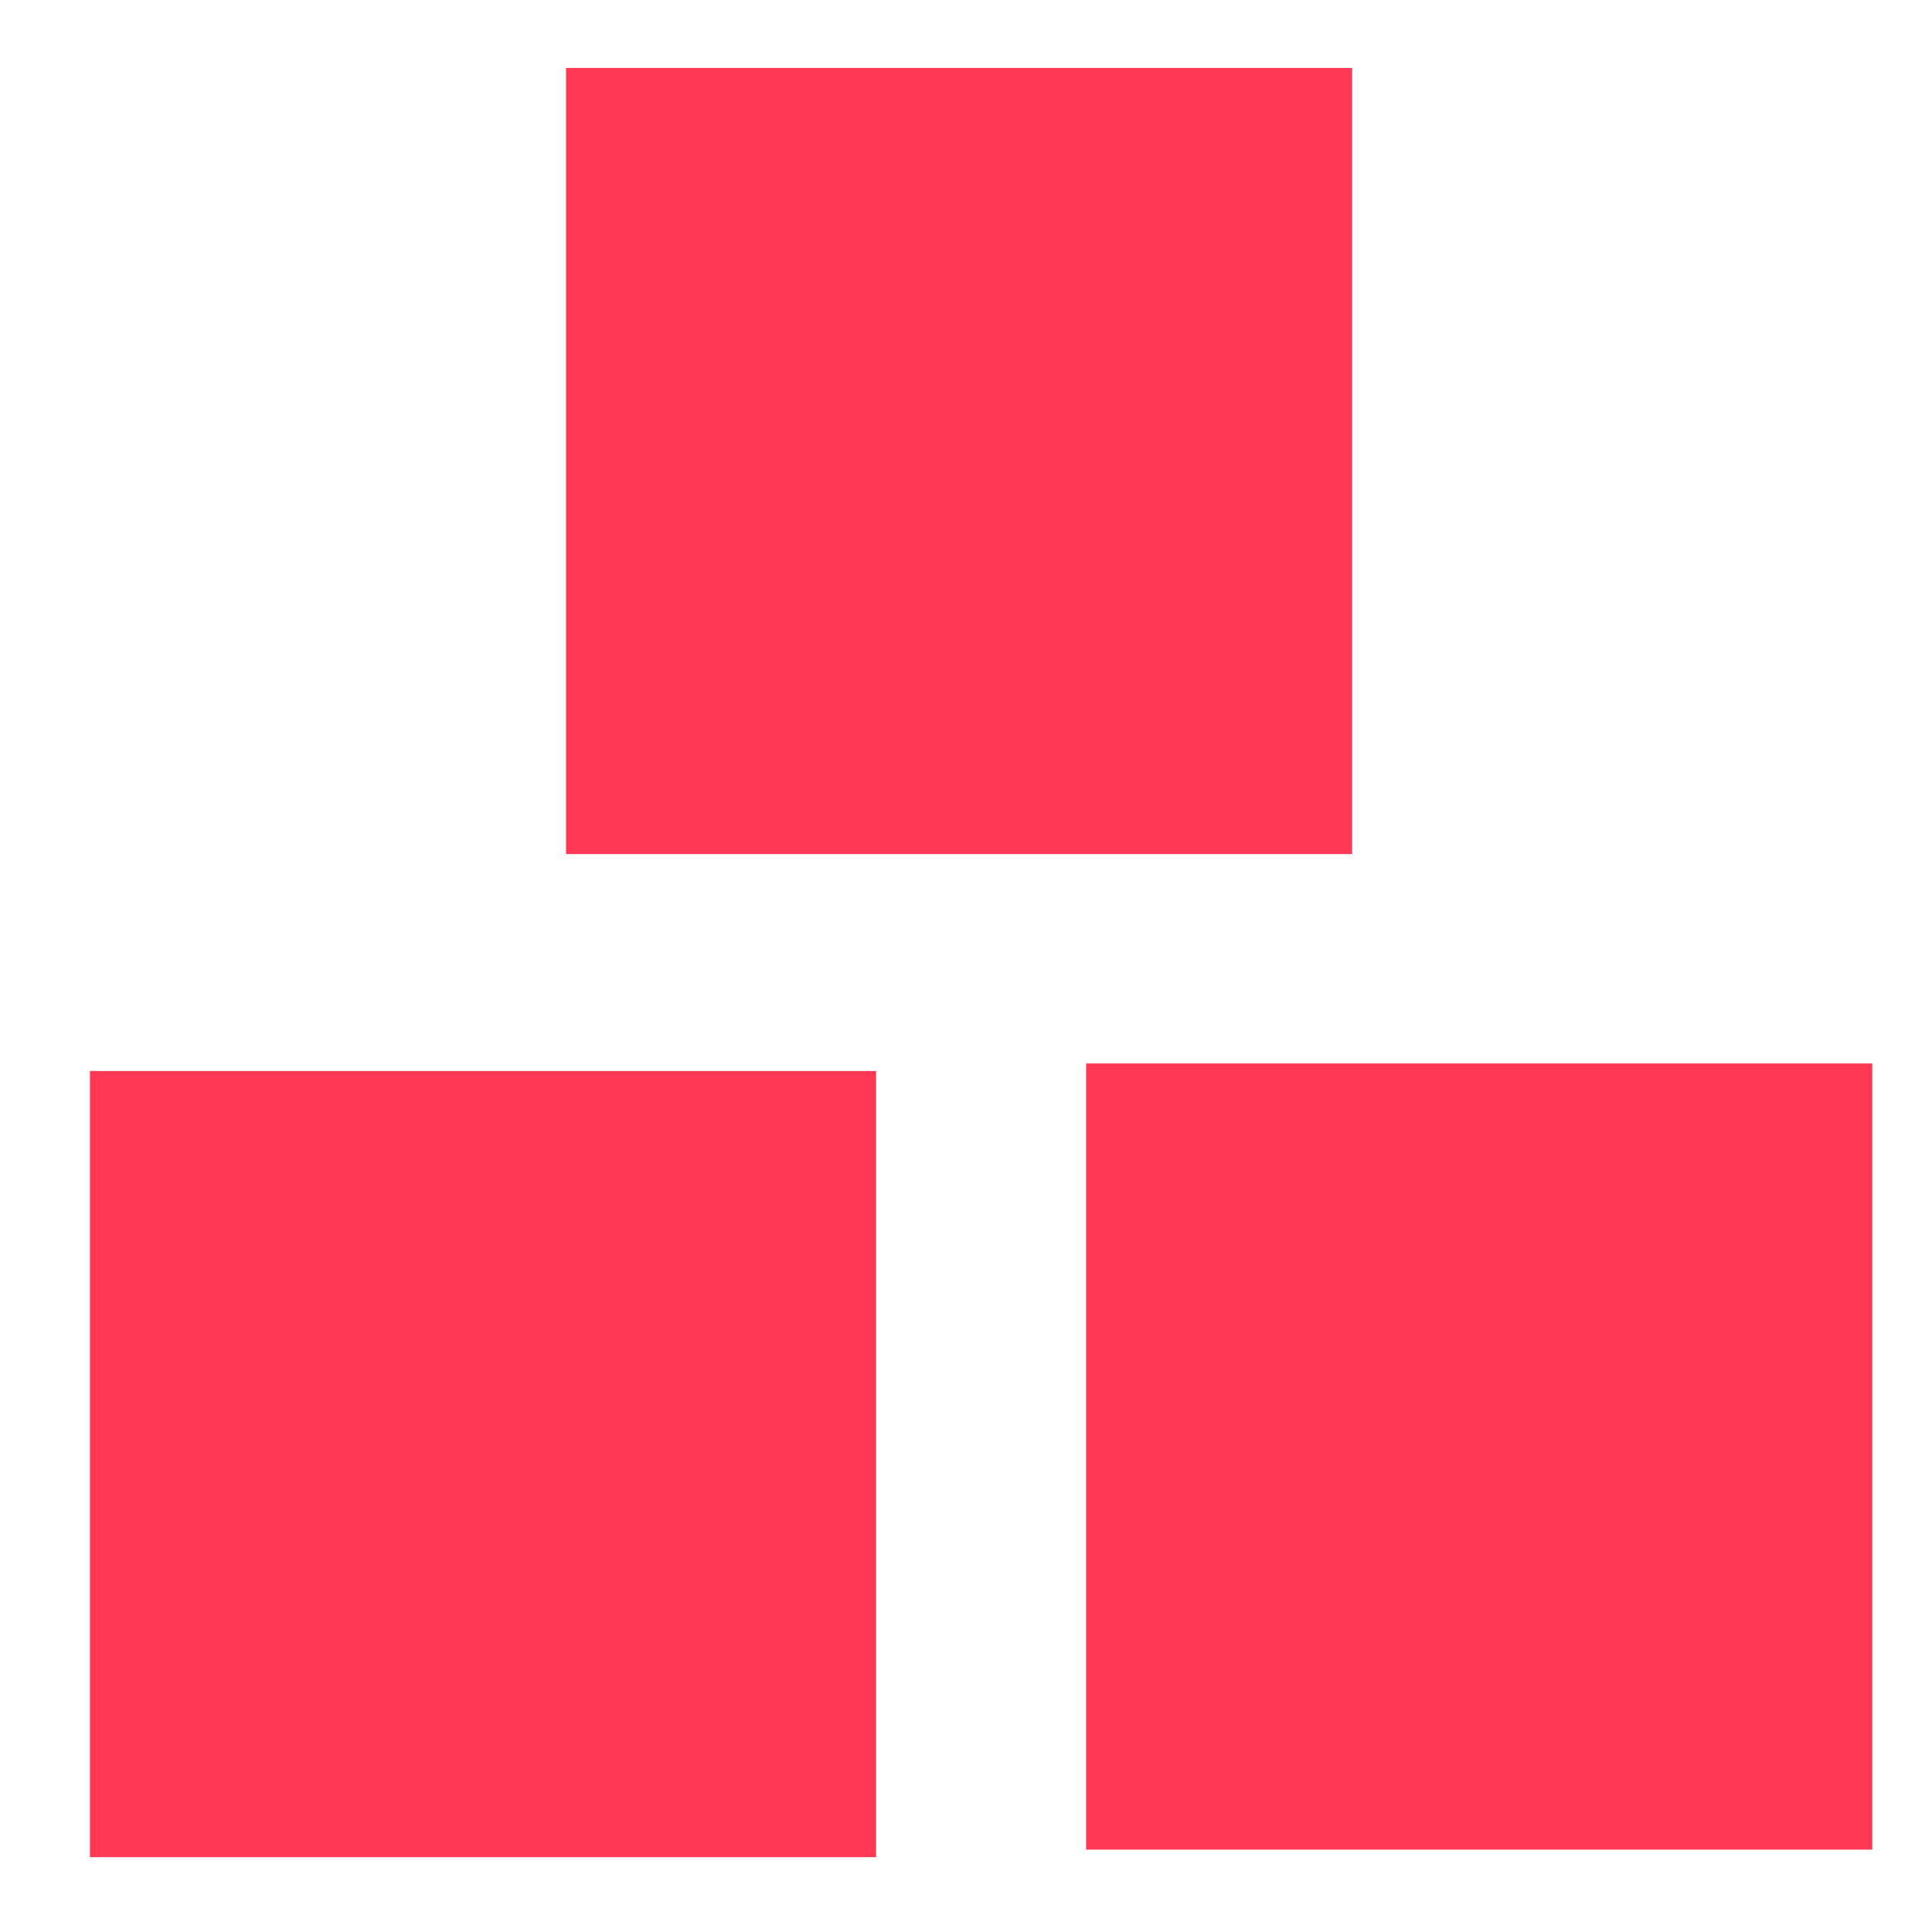 <svg width="245.76" height="245.76" version="1.1" viewBox="0 0 245.76 245.76" xmlns="http://www.w3.org/2000/svg">
 <g fill="#ff3954" stroke-linejoin="bevel" stroke-width="17.741">
  <rect x="72" y="8.64" width="100" height="100" opacity=".999" style="paint-order:markers stroke fill"/>
  <rect x="11.44" y="136.24" width="100" height="100" opacity=".999" style="paint-order:markers stroke fill"/>
  <rect x="138.16" y="135.28" width="100" height="100" opacity=".999" style="paint-order:markers stroke fill"/>
 </g>
</svg>
